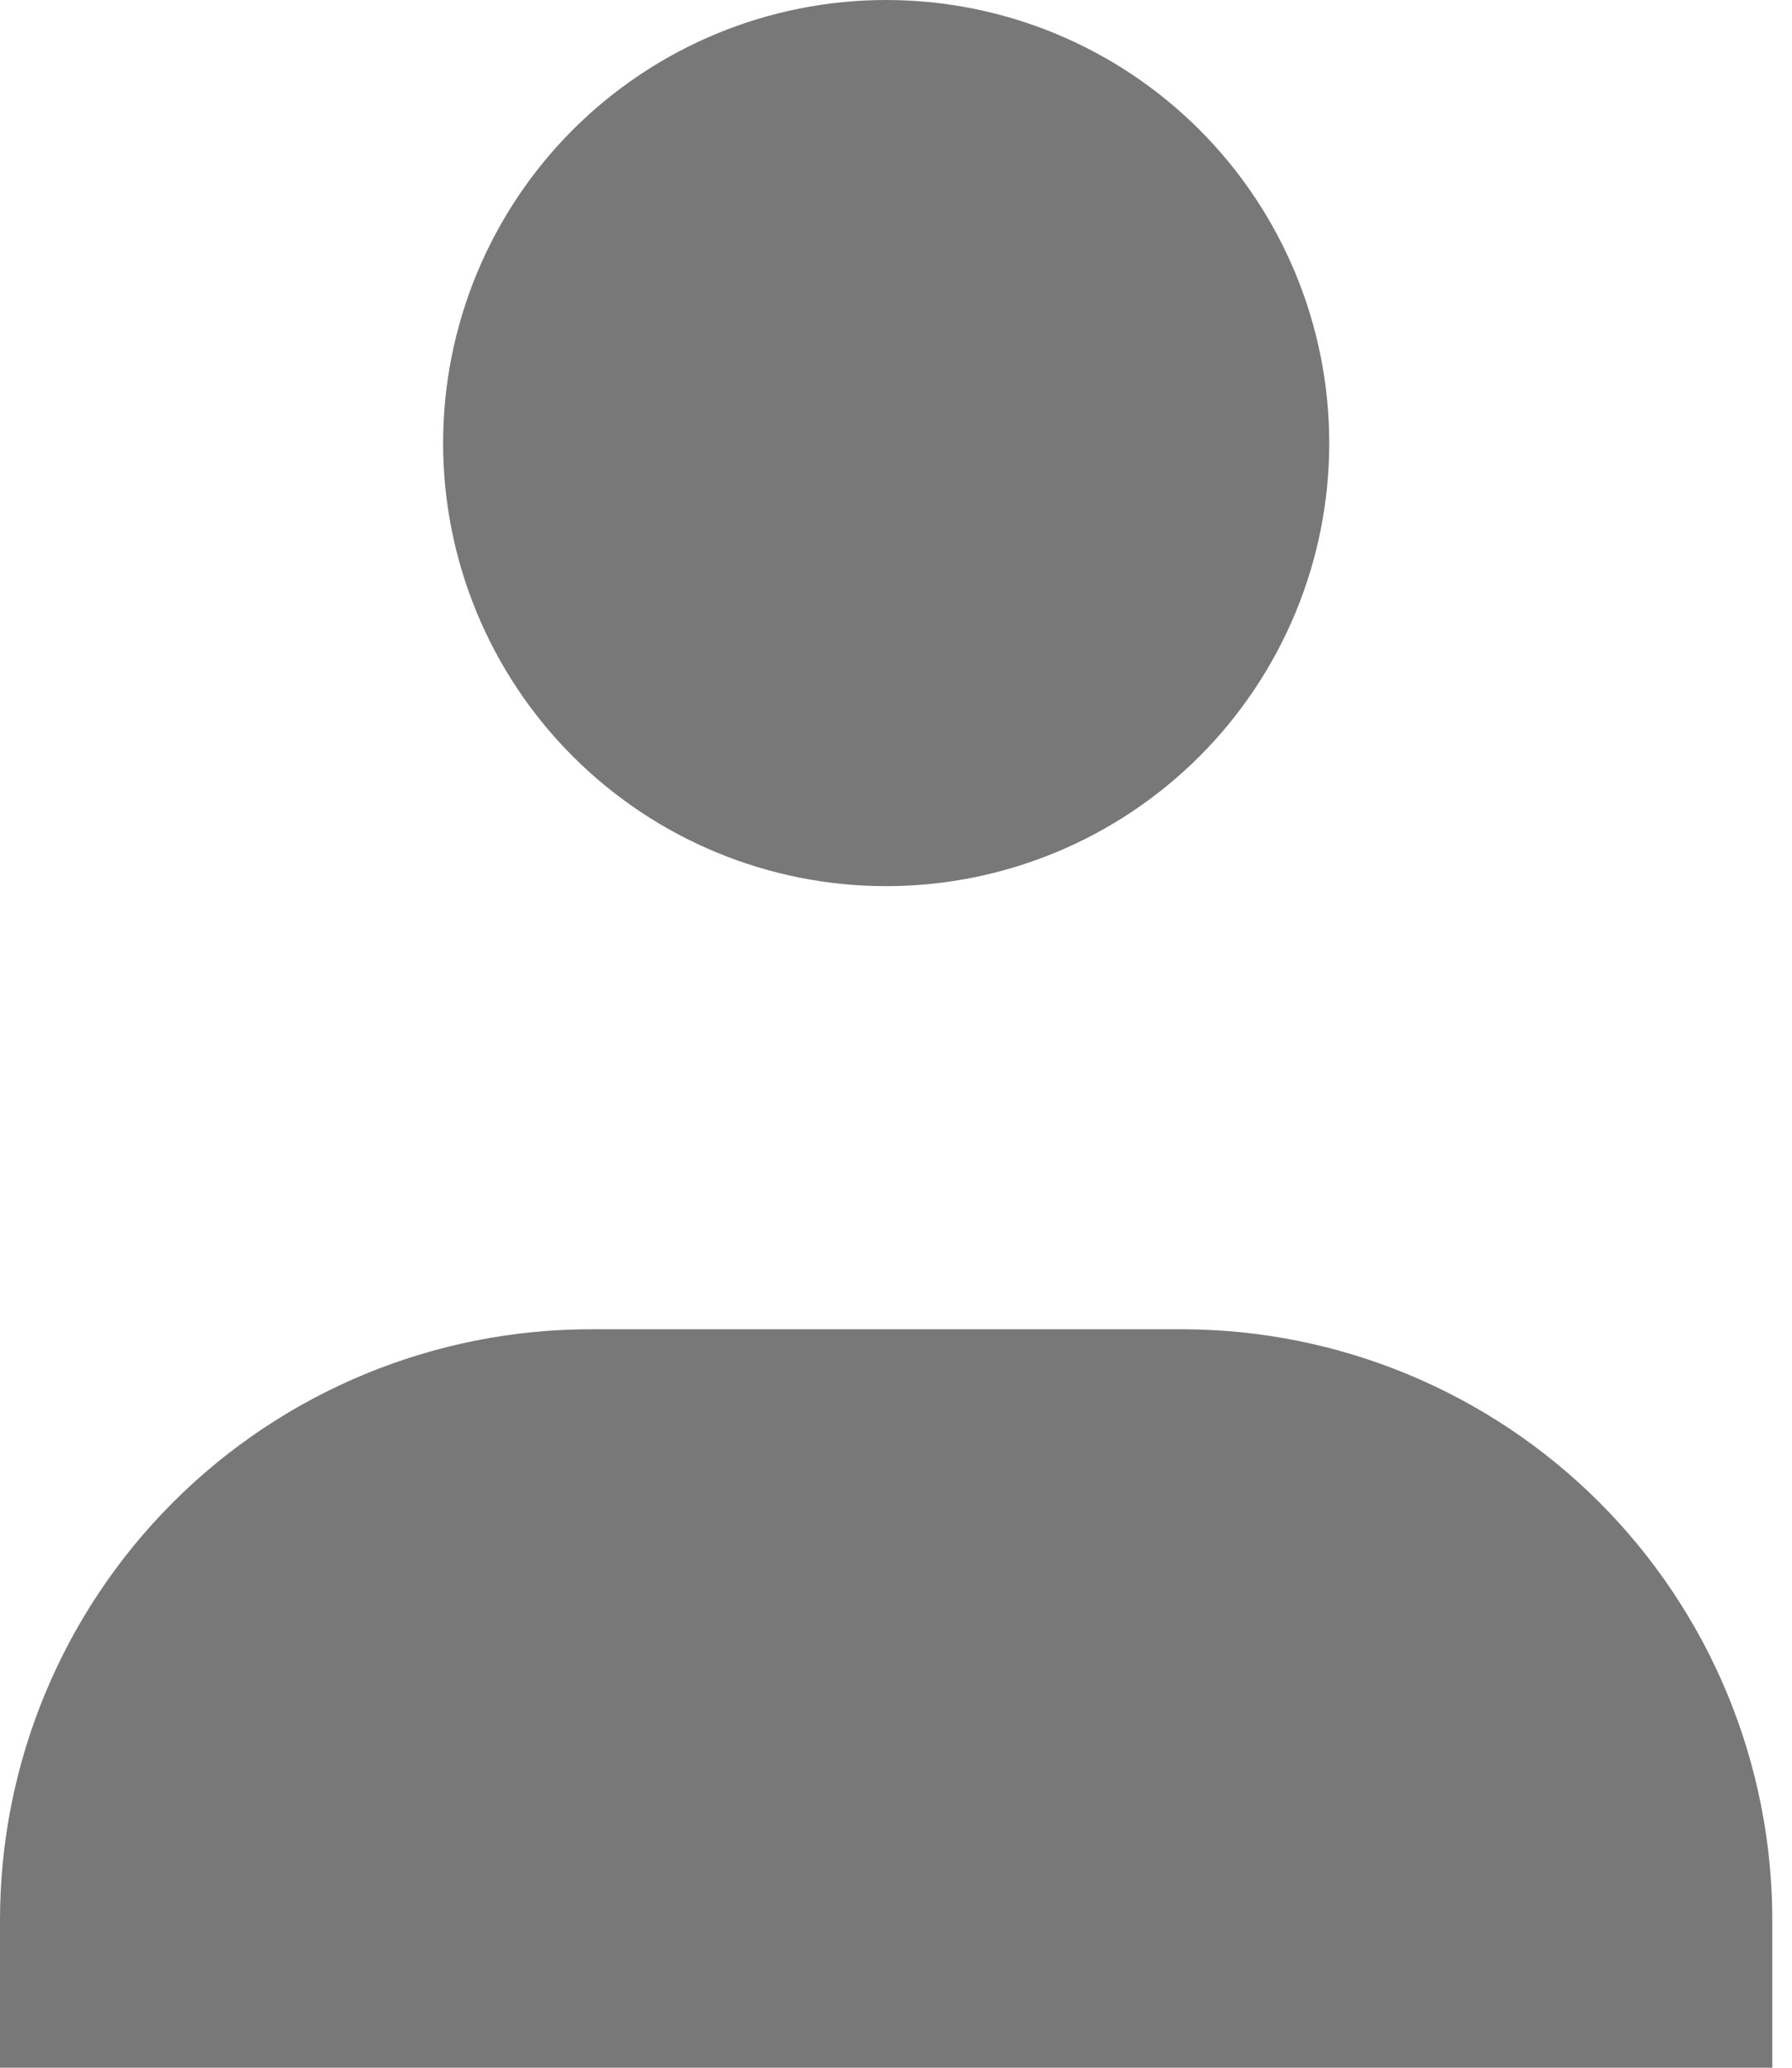<svg width="26" height="30" viewBox="0 0 26 30" fill="none" xmlns="http://www.w3.org/2000/svg">
<path d="M12.857 12.857C11.152 12.857 9.517 12.18 8.311 10.974C7.106 9.769 6.429 8.134 6.429 6.429C6.429 4.724 7.106 3.088 8.311 1.883C9.517 0.677 11.152 0 12.857 0C14.562 0 16.197 0.677 17.403 1.883C18.608 3.088 19.286 4.724 19.286 6.429C19.286 8.134 18.608 9.769 17.403 10.974C16.197 12.18 14.562 12.857 12.857 12.857Z" fill="#1E1E1E" fill-opacity="0.6"/>
<path d="M0 30V27.857C0 25.584 0.903 23.404 2.511 21.796C4.118 20.189 6.298 19.286 8.571 19.286H17.143C19.416 19.286 21.596 20.189 23.204 21.796C24.811 23.404 25.714 25.584 25.714 27.857V30" fill="#1E1E1E" fill-opacity="0.6"/>
</svg>
